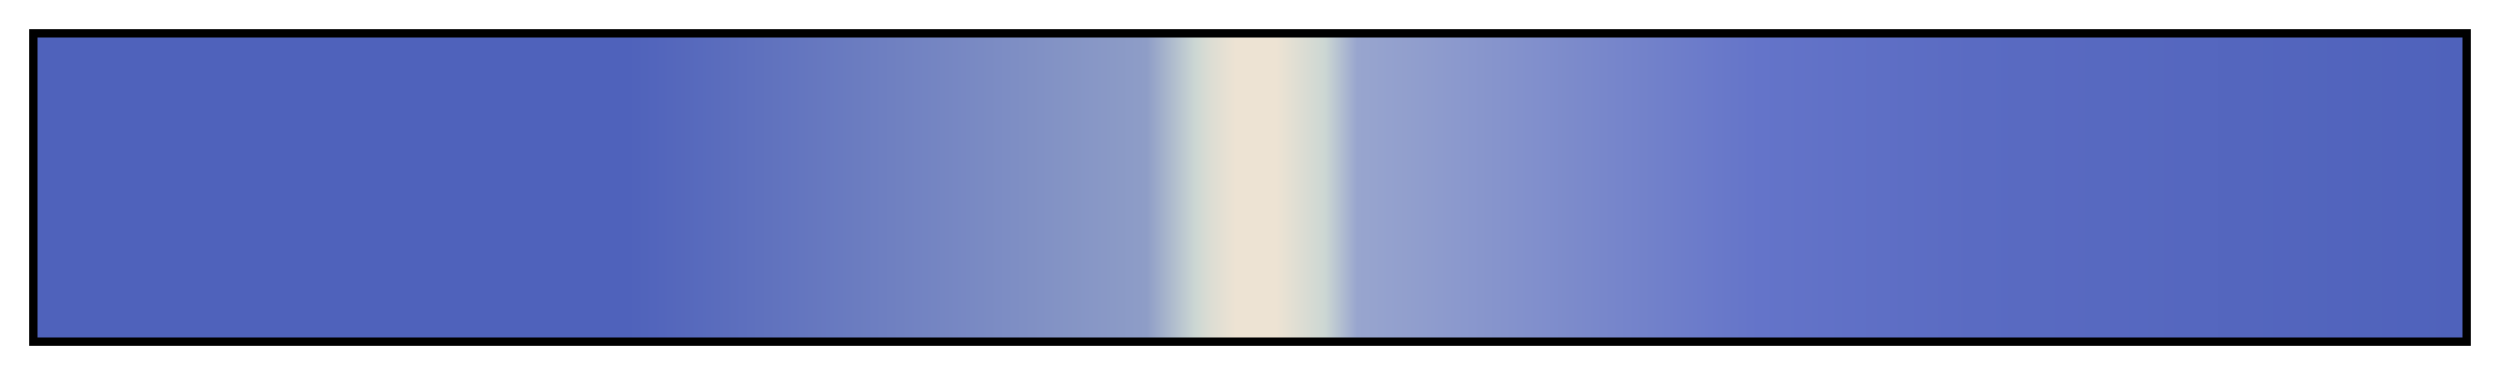<?xml version="1.0" encoding="UTF-8"?>
<svg xmlns="http://www.w3.org/2000/svg" version="1.1" width="300px" height="45px" viewBox="0 0 300 45">
  <g>
    <defs>
      <linearGradient id="Atmospheric_Blue_Noon" gradientUnits="objectBoundingBox" spreadMethod="pad" x1="0%" x2="100%" y1="0%" y2="0%">
        <stop offset="0.00%" stop-color="rgb(79,98,187)" stop-opacity="1"/>
        <stop offset="10.52%" stop-color="rgb(79,98,187)" stop-opacity="1"/>
        <stop offset="24.37%" stop-color="rgb(79,98,187)" stop-opacity="1"/>
        <stop offset="45.74%" stop-color="rgb(142,157,199)" stop-opacity="1"/>
        <stop offset="47.75%" stop-color="rgb(204,215,211)" stop-opacity="1"/>
        <stop offset="48.41%" stop-color="rgb(221,221,211)" stop-opacity="1"/>
        <stop offset="49.42%" stop-color="rgb(237,227,211)" stop-opacity="1"/>
        <stop offset="50.25%" stop-color="rgb(237,227,211)" stop-opacity="1"/>
        <stop offset="51.09%" stop-color="rgb(237,227,211)" stop-opacity="1"/>
        <stop offset="52.09%" stop-color="rgb(221,221,211)" stop-opacity="1"/>
        <stop offset="53.09%" stop-color="rgb(204,215,211)" stop-opacity="1"/>
        <stop offset="54.42%" stop-color="rgb(152,165,206)" stop-opacity="1"/>
        <stop offset="70.95%" stop-color="rgb(100,116,201)" stop-opacity="1"/>
        <stop offset="79.80%" stop-color="rgb(90,107,194)" stop-opacity="1"/>
        <stop offset="100.00%" stop-color="rgb(79,98,187)" stop-opacity="1"/>
      </linearGradient>
    </defs>
    <rect fill="url(#Atmospheric_Blue_Noon)" x="4" y="4" width="292" height="37" stroke="black" stroke-width="1"/>
  </g>
</svg>
